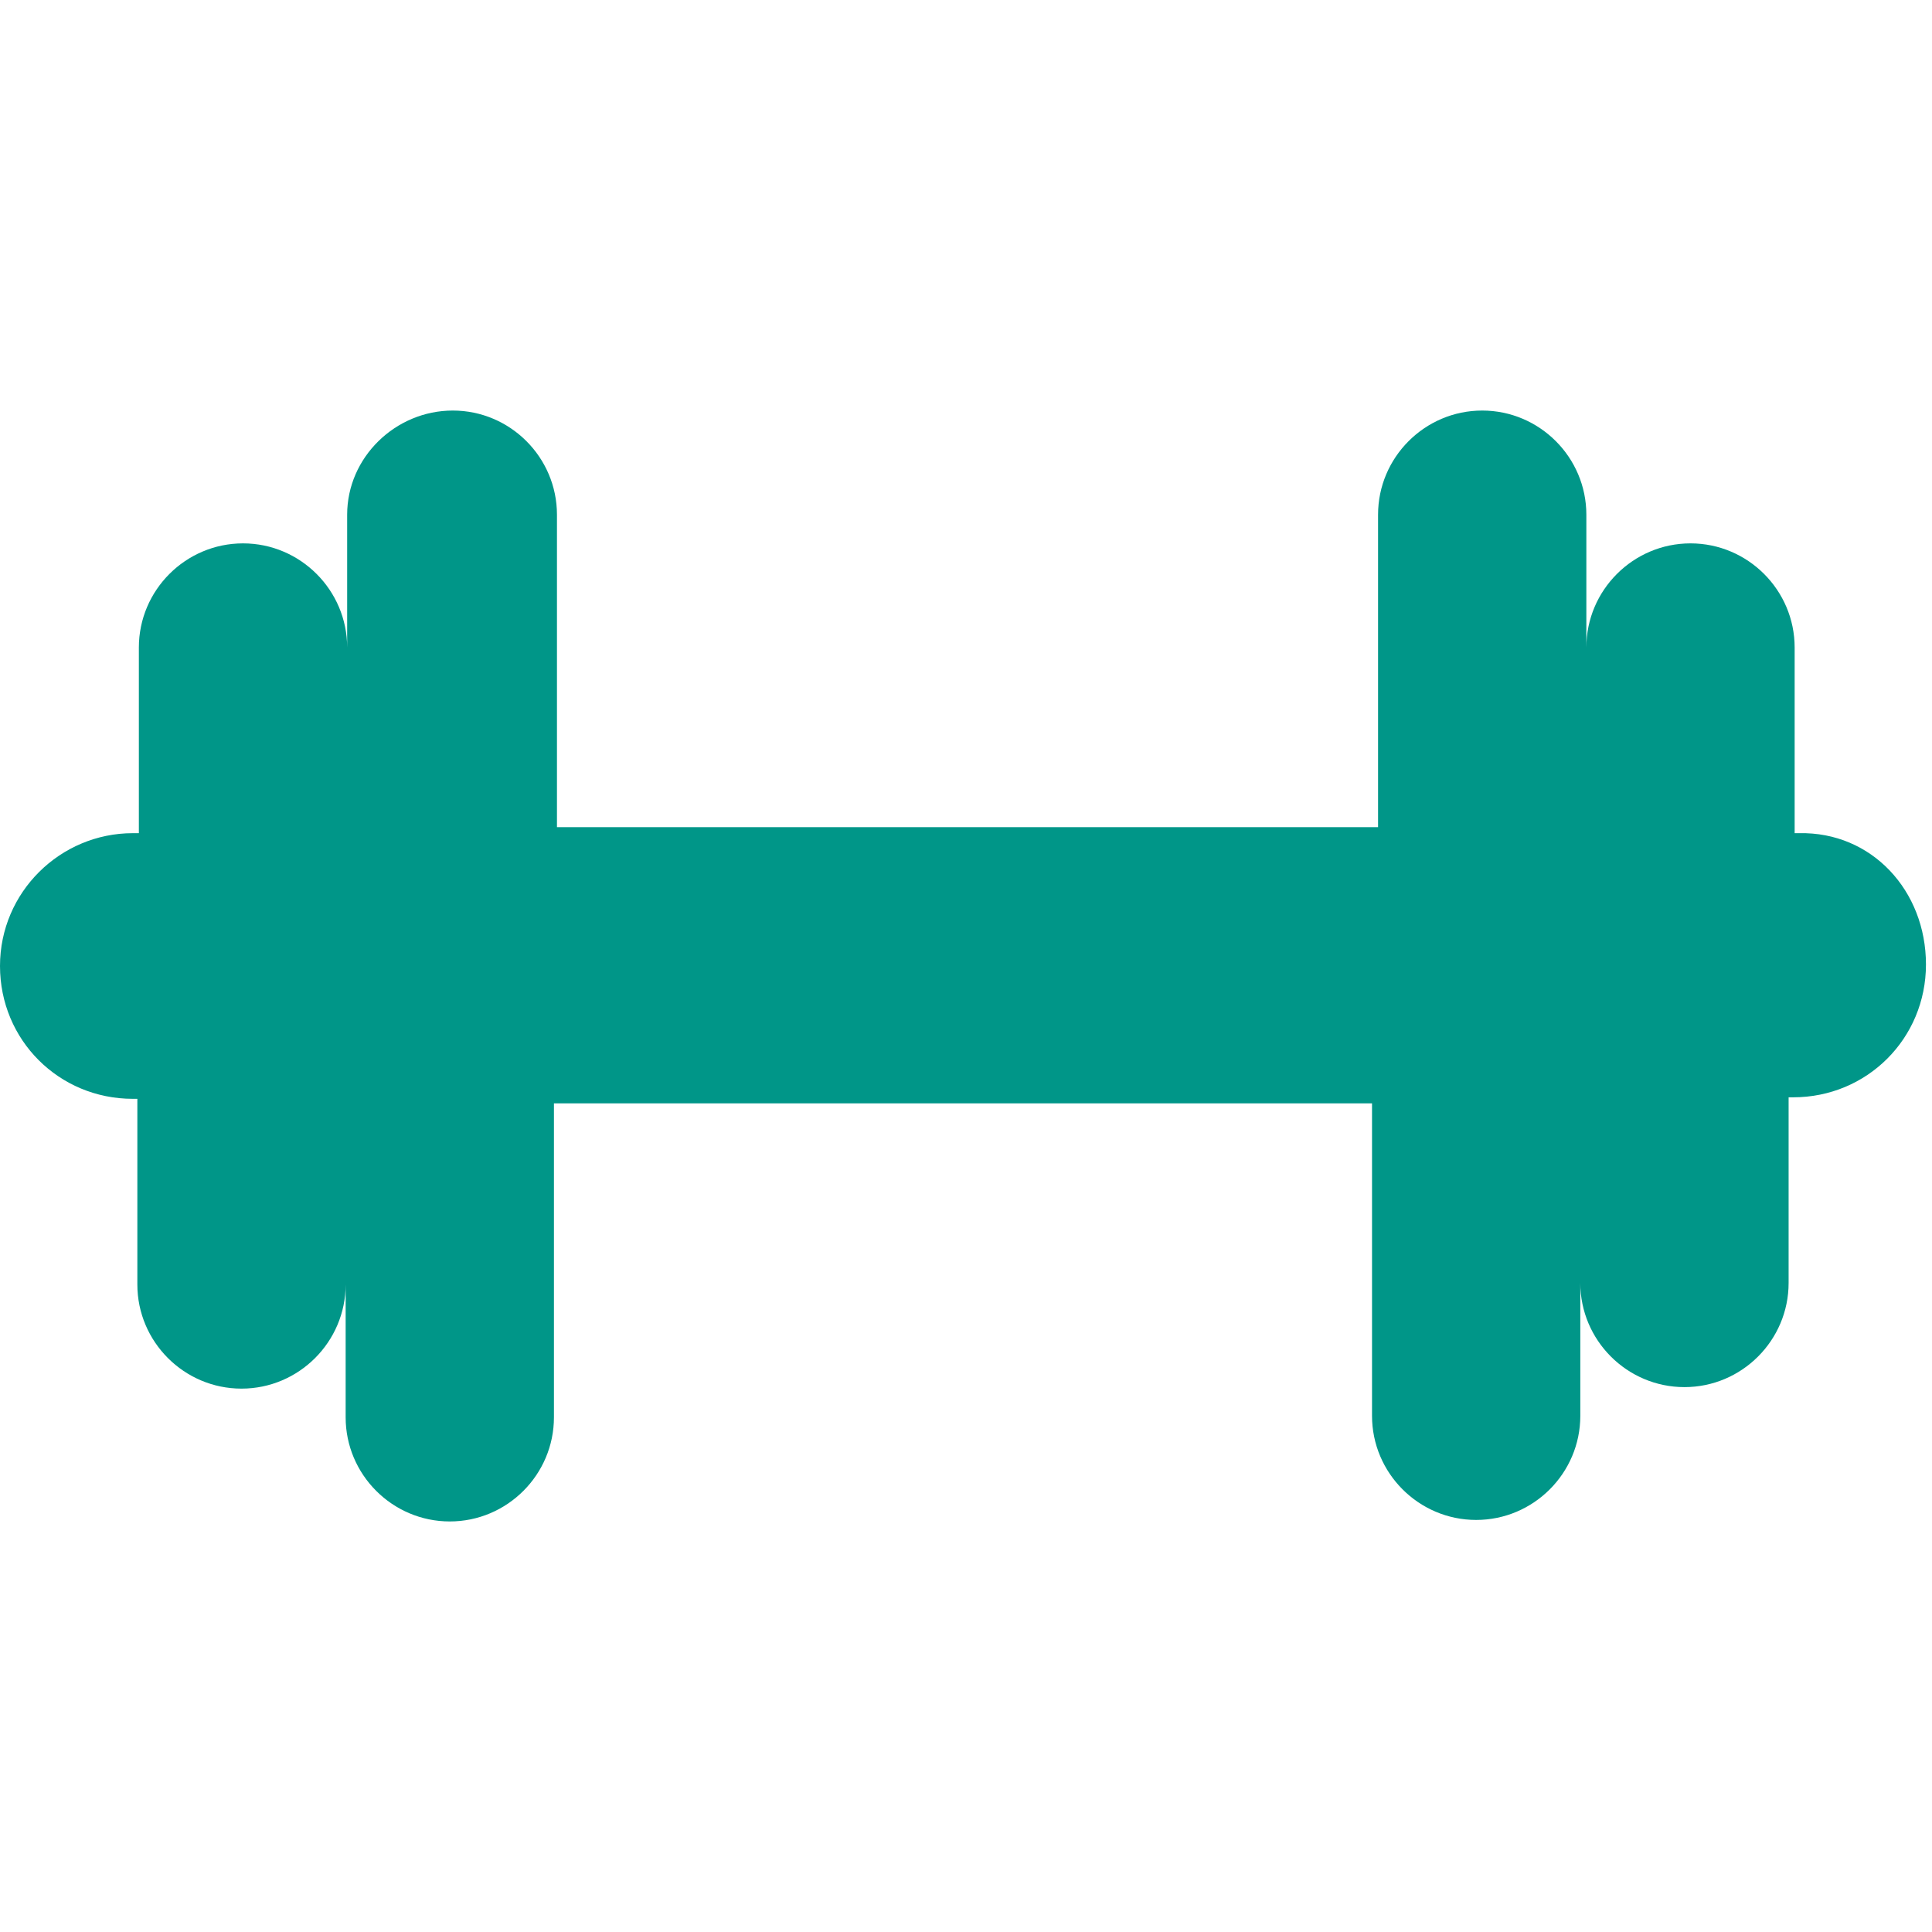 <?xml version="1.0" encoding="utf-8"?>
<!-- Generator: Adobe Illustrator 21.0.0, SVG Export Plug-In . SVG Version: 6.00 Build 0)  -->
<svg version="1.1" id="Layer_1" xmlns="http://www.w3.org/2000/svg" xmlns:xlink="http://www.w3.org/1999/xlink" x="0px" y="0px"
	 viewBox="0 0 128 128" style="enable-background:new 0 0 128 128;" xml:space="preserve">
<style type="text/css">
	.st0{fill:#009688;}
</style>
<title>sports</title>
<g id="Layer_2">
	<g id="Layer_1-2">
		<path class="st0" d="M119.2,55.2h-0.3V42.9c0-3.8-3.1-6.9-6.9-6.9c-3.8,0-6.9,3.1-6.9,6.9v-8.8c0-3.8-3.1-6.9-6.9-6.9
			c-3.8,0-6.9,3.1-6.9,6.9v20.7H36.9V34.1c0-3.8-3.1-6.9-6.9-6.9S23,30.3,23,34.1v8.8c0-3.8-3.1-6.9-6.9-6.9c-3.8,0-6.9,3.1-6.9,6.9
			v12.3H8.8C4,55.2,0,59.1,0,64s3.9,8.8,8.8,8.8h0.3v12.3c0,3.8,3.1,6.9,6.9,6.9c3.8,0,6.9-3.1,6.9-6.9v8.8c0,3.8,3.1,6.9,6.9,6.9
			s6.9-3.1,6.9-6.9l0,0V73.1h54.2v20.7c0,3.8,3.1,6.9,6.9,6.9c3.8,0,6.9-3.1,6.9-6.9V85c0,3.8,3.1,6.9,6.9,6.9
			c3.8,0,6.9-3.1,6.9-6.9c0,0,0,0,0,0V72.7h0.3c4.9,0,8.8-3.9,8.8-8.8S124,55.1,119.2,55.2L119.2,55.2z"/>
	</g>
</g>
</svg>

